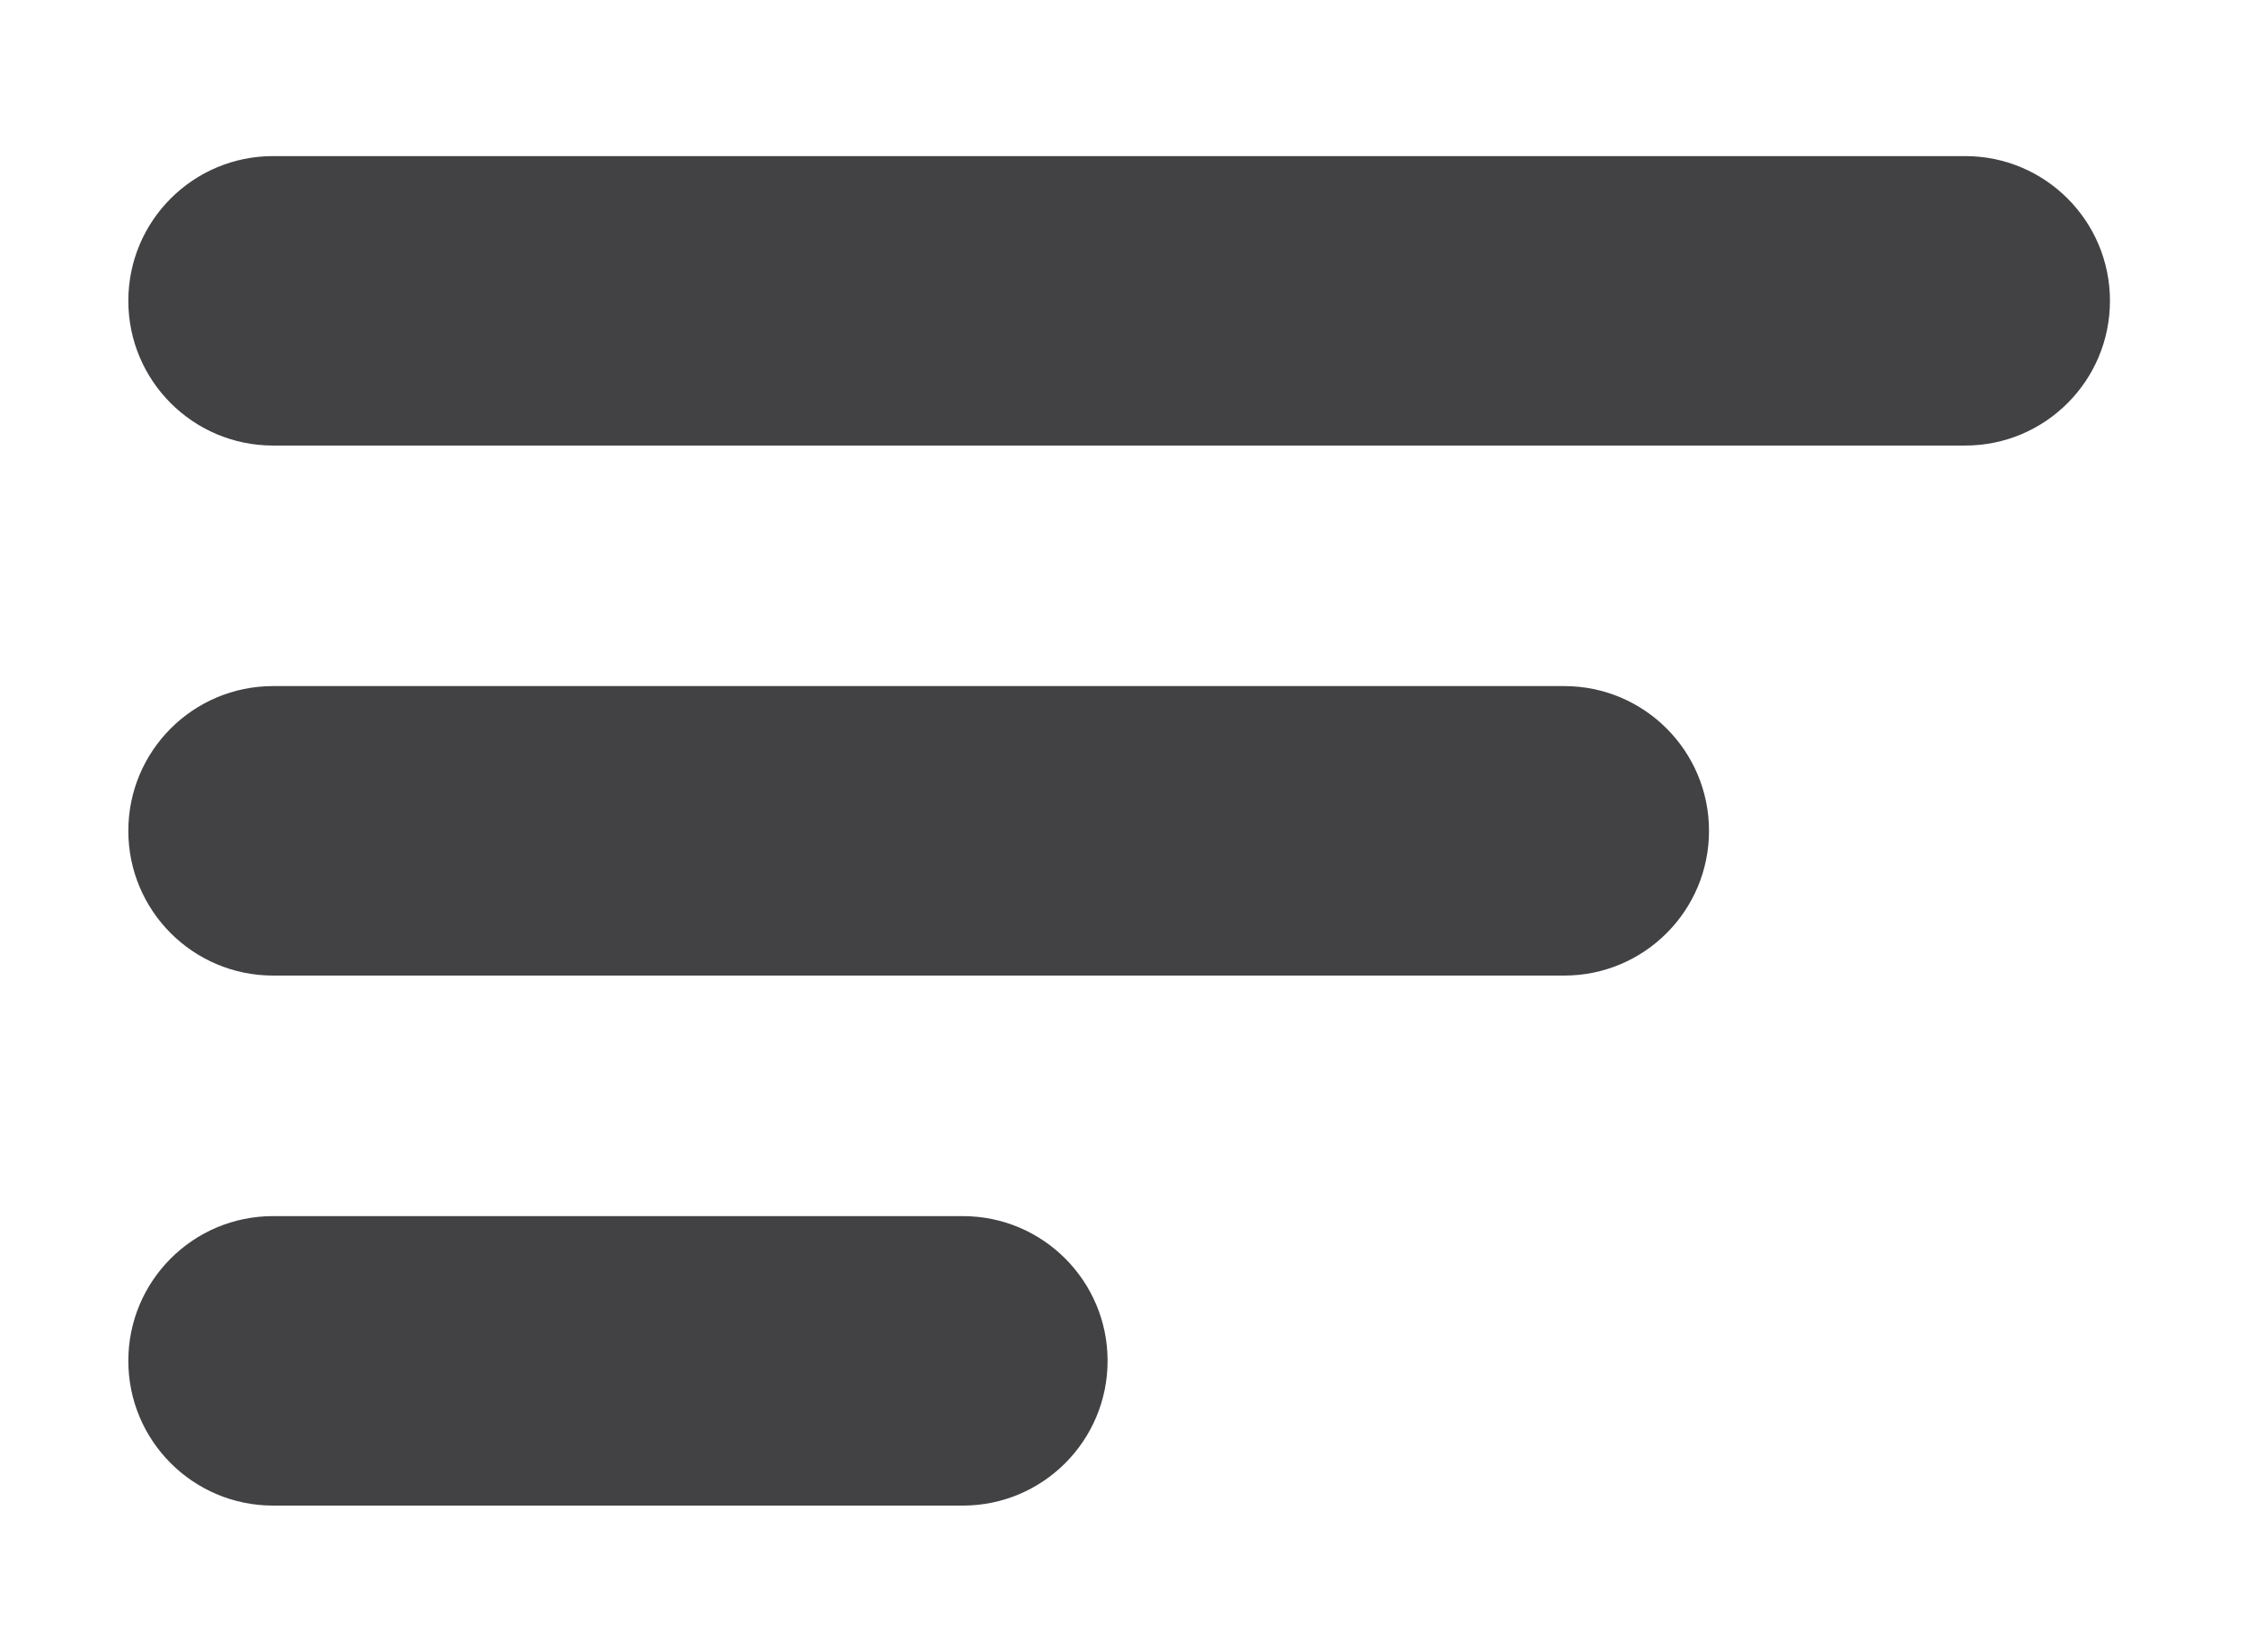 <?xml version="1.0" encoding="utf-8"?>
<!-- Generator: Adobe Illustrator 16.0.0, SVG Export Plug-In . SVG Version: 6.00 Build 0)  -->
<!DOCTYPE svg PUBLIC "-//W3C//DTD SVG 1.1//EN" "http://www.w3.org/Graphics/SVG/1.1/DTD/svg11.dtd">
<svg version="1.1" id="Layer_1" xmlns="http://www.w3.org/2000/svg" xmlns:xlink="http://www.w3.org/1999/xlink" x="0px" y="0px"
	 width="469px" height="345px" viewBox="0 0 469 345" enable-background="new 0 0 469 345" xml:space="preserve">
<path fill="#424143" d="M440.592,62.823c0,16.691-13.53,30.223-30.223,30.223H57.021c-16.693,0-30.224-13.532-30.224-30.223l0,0
	c0-16.693,13.531-30.224,30.224-30.224h353.348C427.062,32.599,440.592,46.13,440.592,62.823L440.592,62.823z"/>
<path fill="#424143" d="M356.868,173.506c0,16.693-13.53,30.226-30.223,30.226H57.021c-16.693,0-30.224-13.532-30.224-30.226l0,0
	c0-16.694,13.531-30.226,30.224-30.226h269.624C343.338,143.28,356.868,156.812,356.868,173.506L356.868,173.506z"/>
<path fill="#424143" d="M231.281,284.19c0,16.698-13.531,30.229-30.226,30.229H57.021c-16.693,0-30.224-13.53-30.224-30.229l0,0
	c0-16.69,13.531-30.223,30.224-30.223h144.034C217.75,253.968,231.281,267.5,231.281,284.19L231.281,284.19z"/>
</svg>
